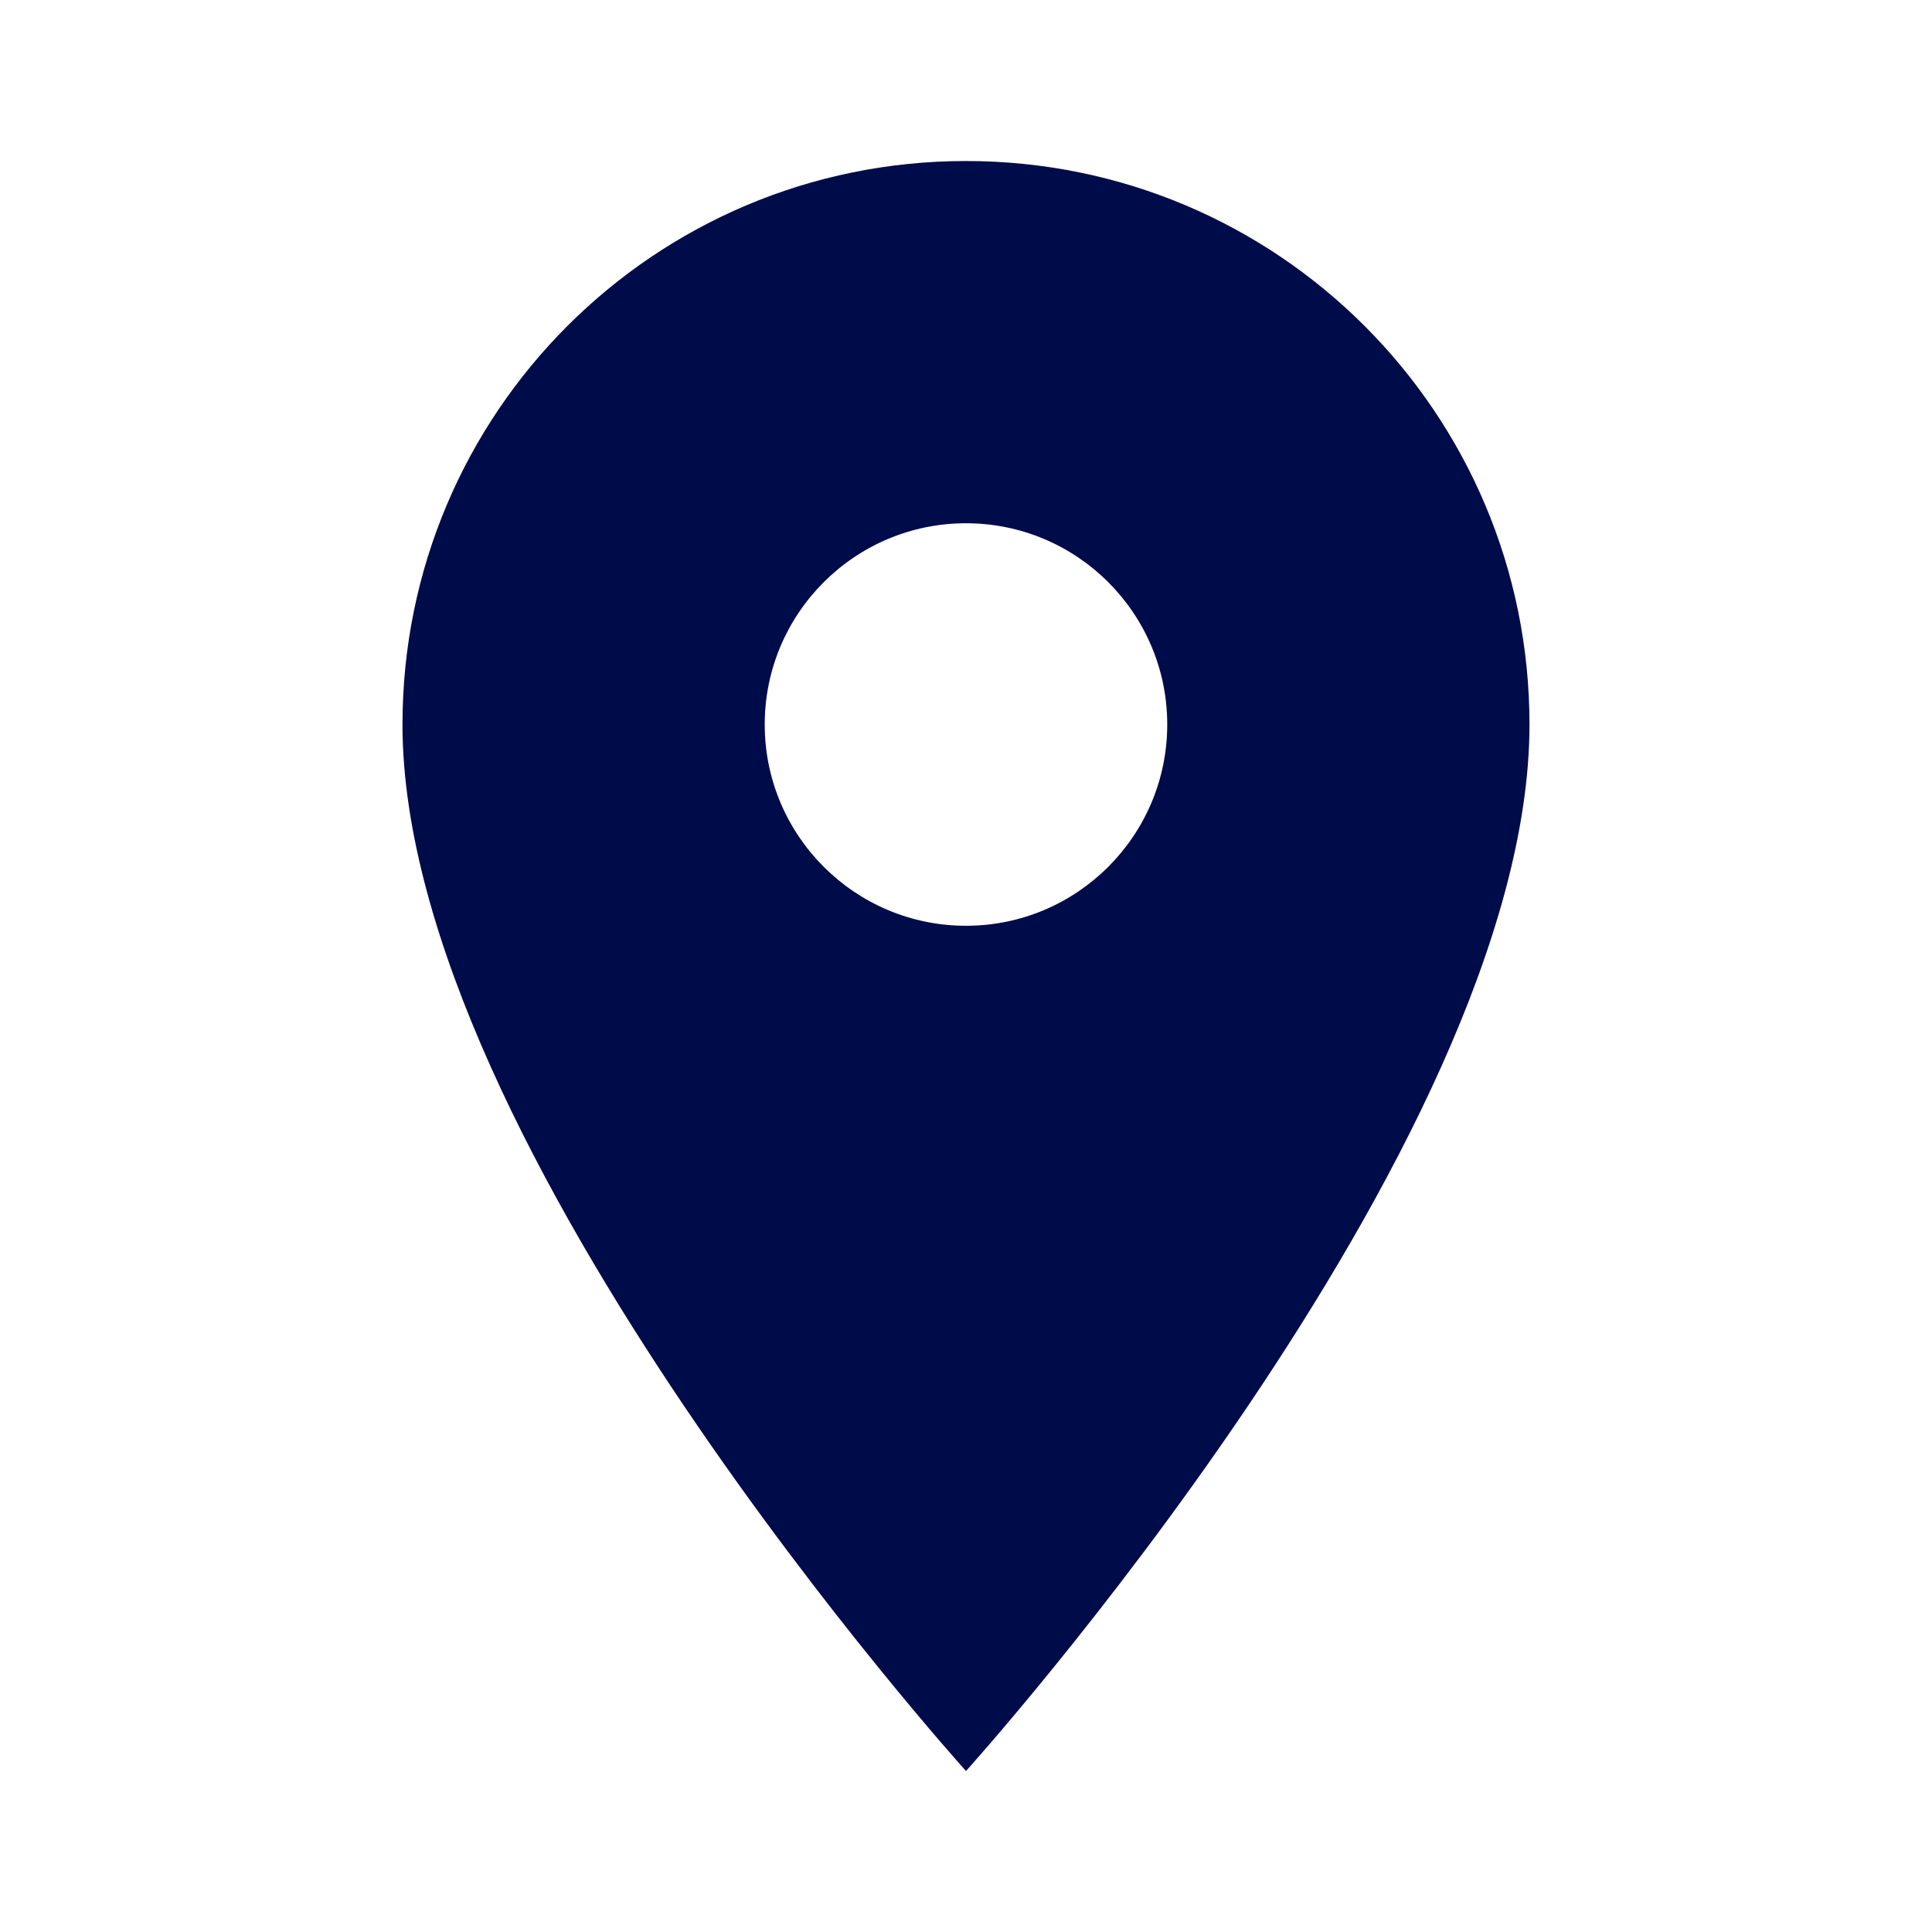 <svg width="56" height="56" viewBox="0 0 56 56" fill="none" xmlns="http://www.w3.org/2000/svg">
<g clip-path="url(#clip0_410_2829)">
<g filter="url(#filter0_d_410_2829)">
<path d="M28 4.667C18.97 4.667 11.666 11.97 11.666 21C11.666 33.25 28 51.334 28 51.334C28 51.334 44.333 33.25 44.333 21C44.333 11.97 37.03 4.667 28 4.667ZM28 26.834C24.78 26.834 22.166 24.22 22.166 21C22.166 17.78 24.78 15.167 28 15.167C31.22 15.167 33.833 17.78 33.833 21C33.833 24.22 31.22 26.834 28 26.834Z" fill="#000C4A"/>
</g>
</g>
<defs>
<filter id="filter0_d_410_2829" x="1.667" y="-5.333" width="52.666" height="66.667" filterUnits="userSpaceOnUse" color-interpolation-filters="sRGB">
<feFlood flood-opacity="0" result="BackgroundImageFix"/>
<feColorMatrix in="SourceAlpha" type="matrix" values="0 0 0 0 0 0 0 0 0 0 0 0 0 0 0 0 0 0 127 0" result="hardAlpha"/>
<feOffset/>
<feGaussianBlur stdDeviation="5"/>
<feComposite in2="hardAlpha" operator="out"/>
<feColorMatrix type="matrix" values="0 0 0 0 0.2 0 0 0 0 0.2 0 0 0 0 0.2 0 0 0 0.25 0"/>
<feBlend mode="normal" in2="BackgroundImageFix" result="effect1_dropShadow_410_2829"/>
<feBlend mode="normal" in="SourceGraphic" in2="effect1_dropShadow_410_2829" result="shape"/>
</filter>
<clipPath id="clip0_410_2829">
<rect width="56" height="56" fill="white"/>
</clipPath>
</defs>
</svg>
